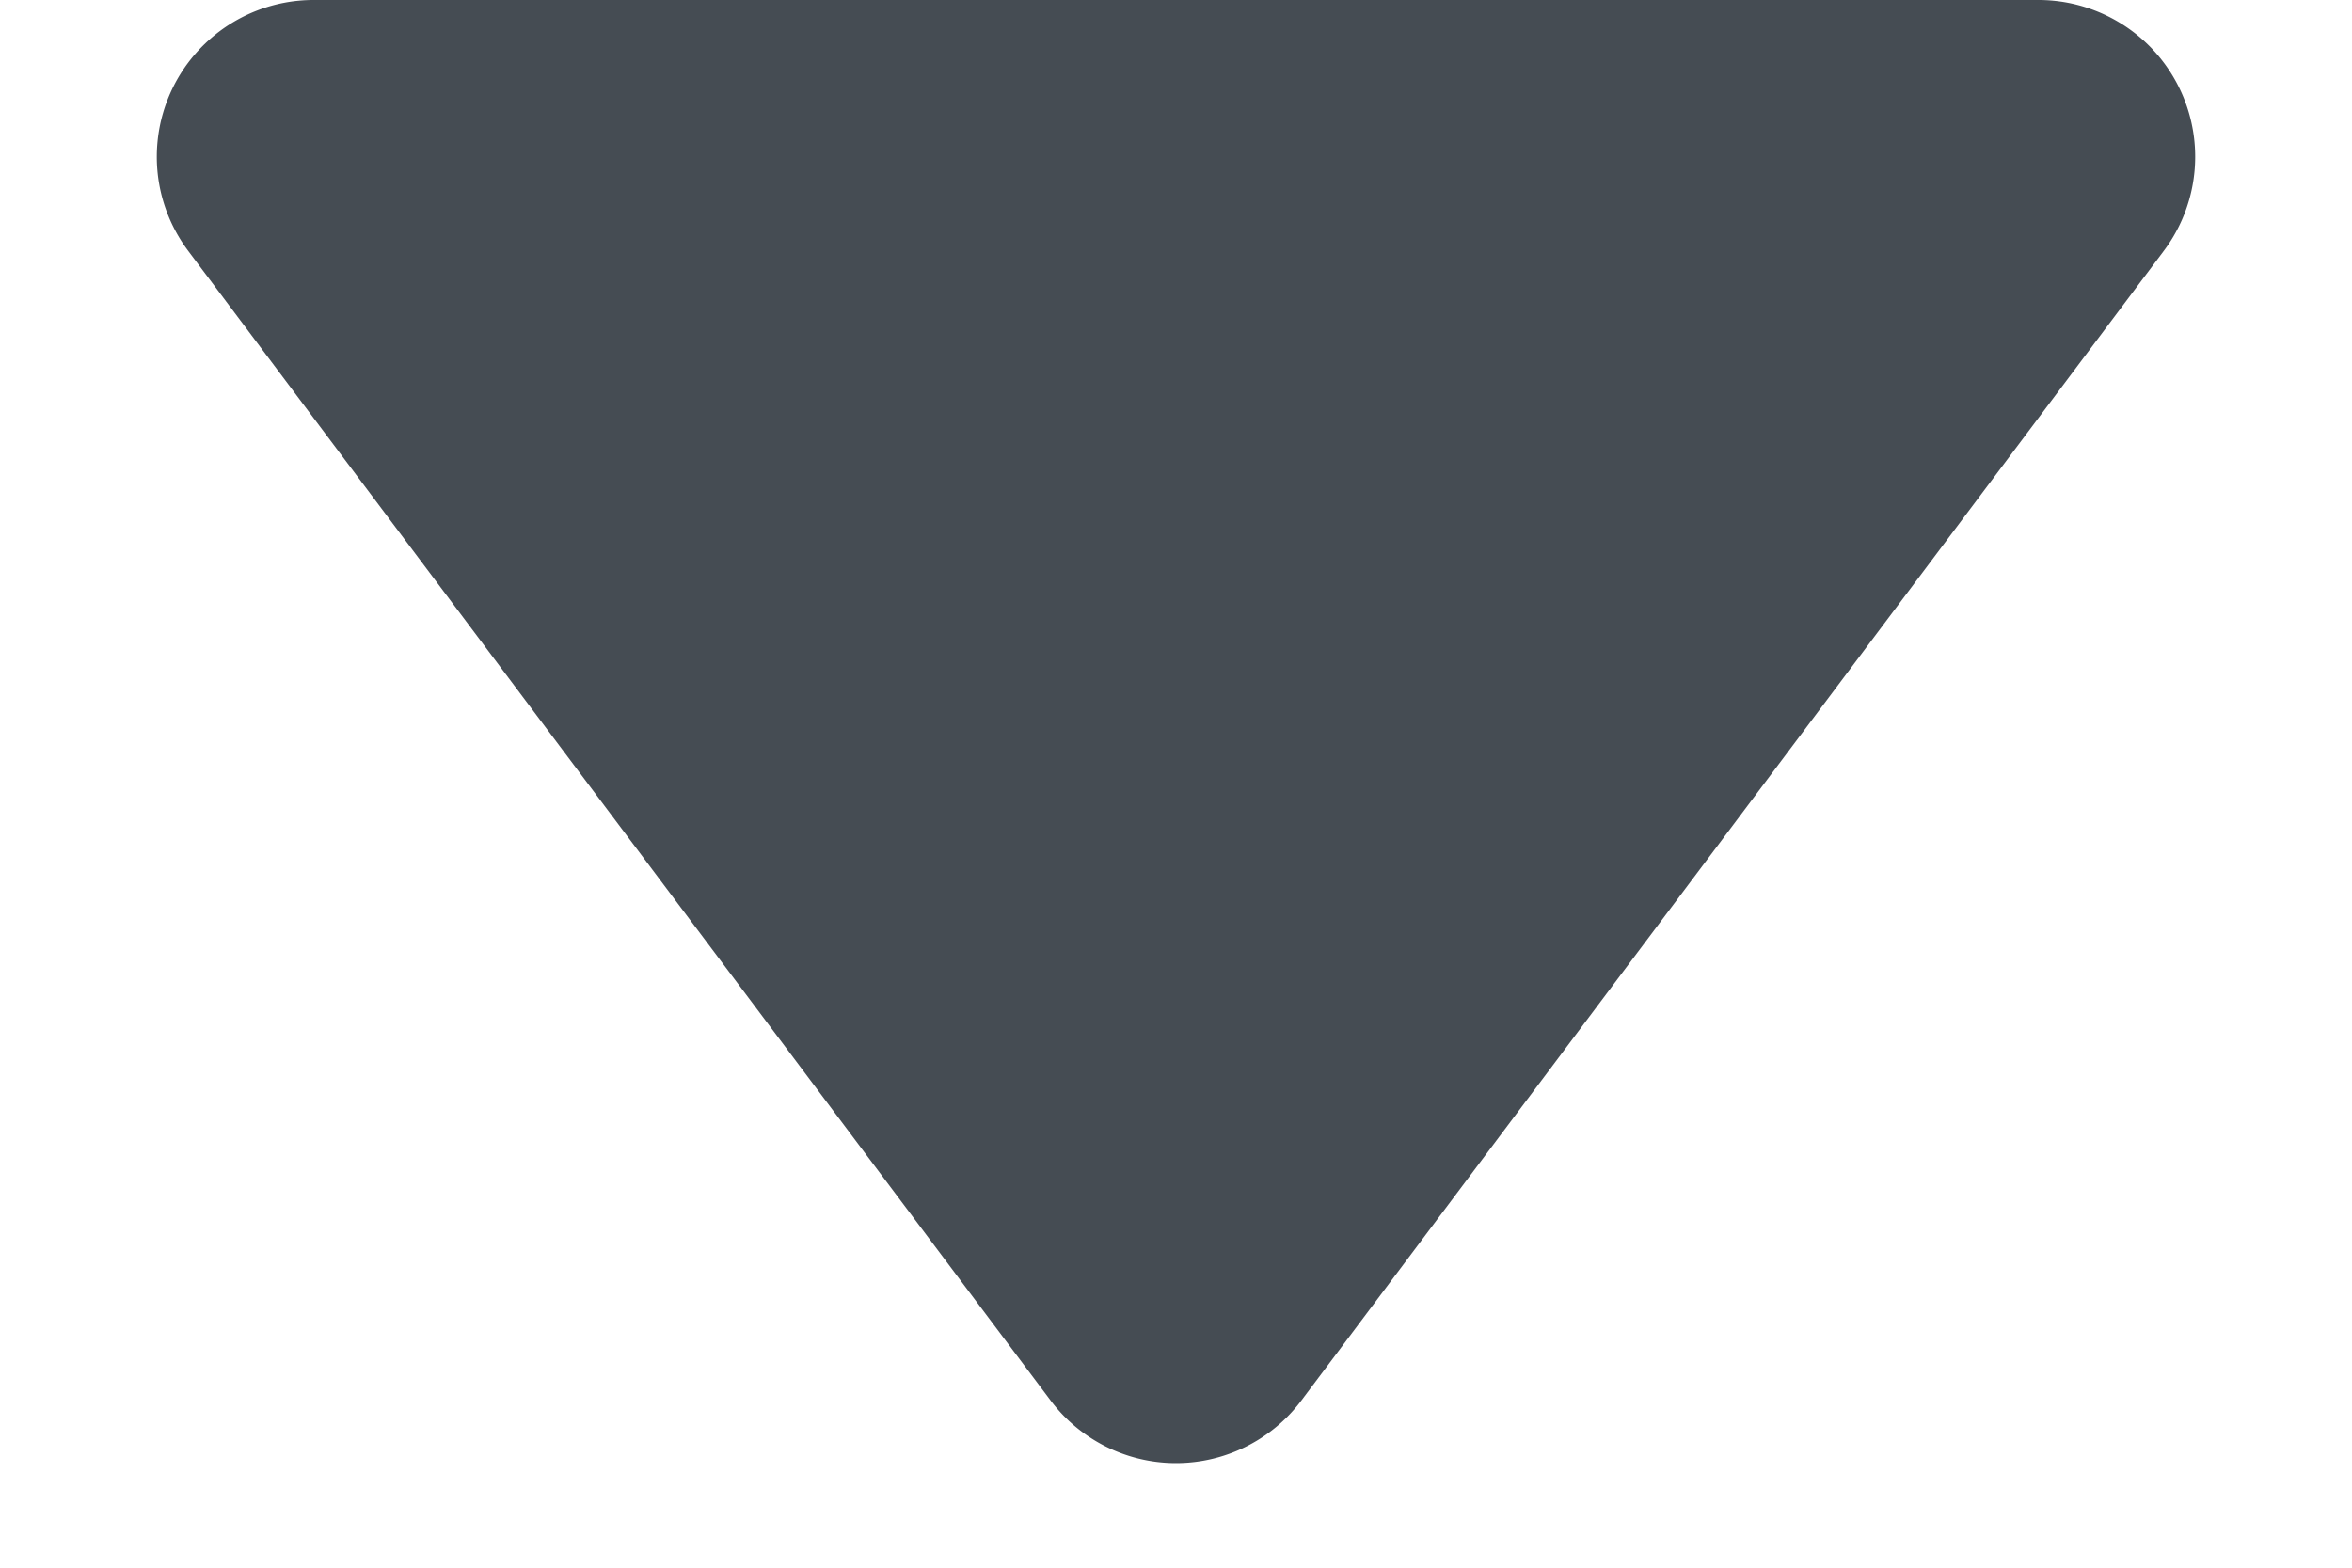 <svg xmlns="http://www.w3.org/2000/svg" width="15" height="10" viewBox="0 0 15 10">
  <path id="다각형_11" data-name="다각형 11" d="M6.7,1.067a1,1,0,0,1,1.6,0L13.8,8.4A1,1,0,0,1,13,10H2a1,1,0,0,1-.8-1.6Z" transform="translate(15 10) rotate(180)" fill="#454c53"/>
</svg>
